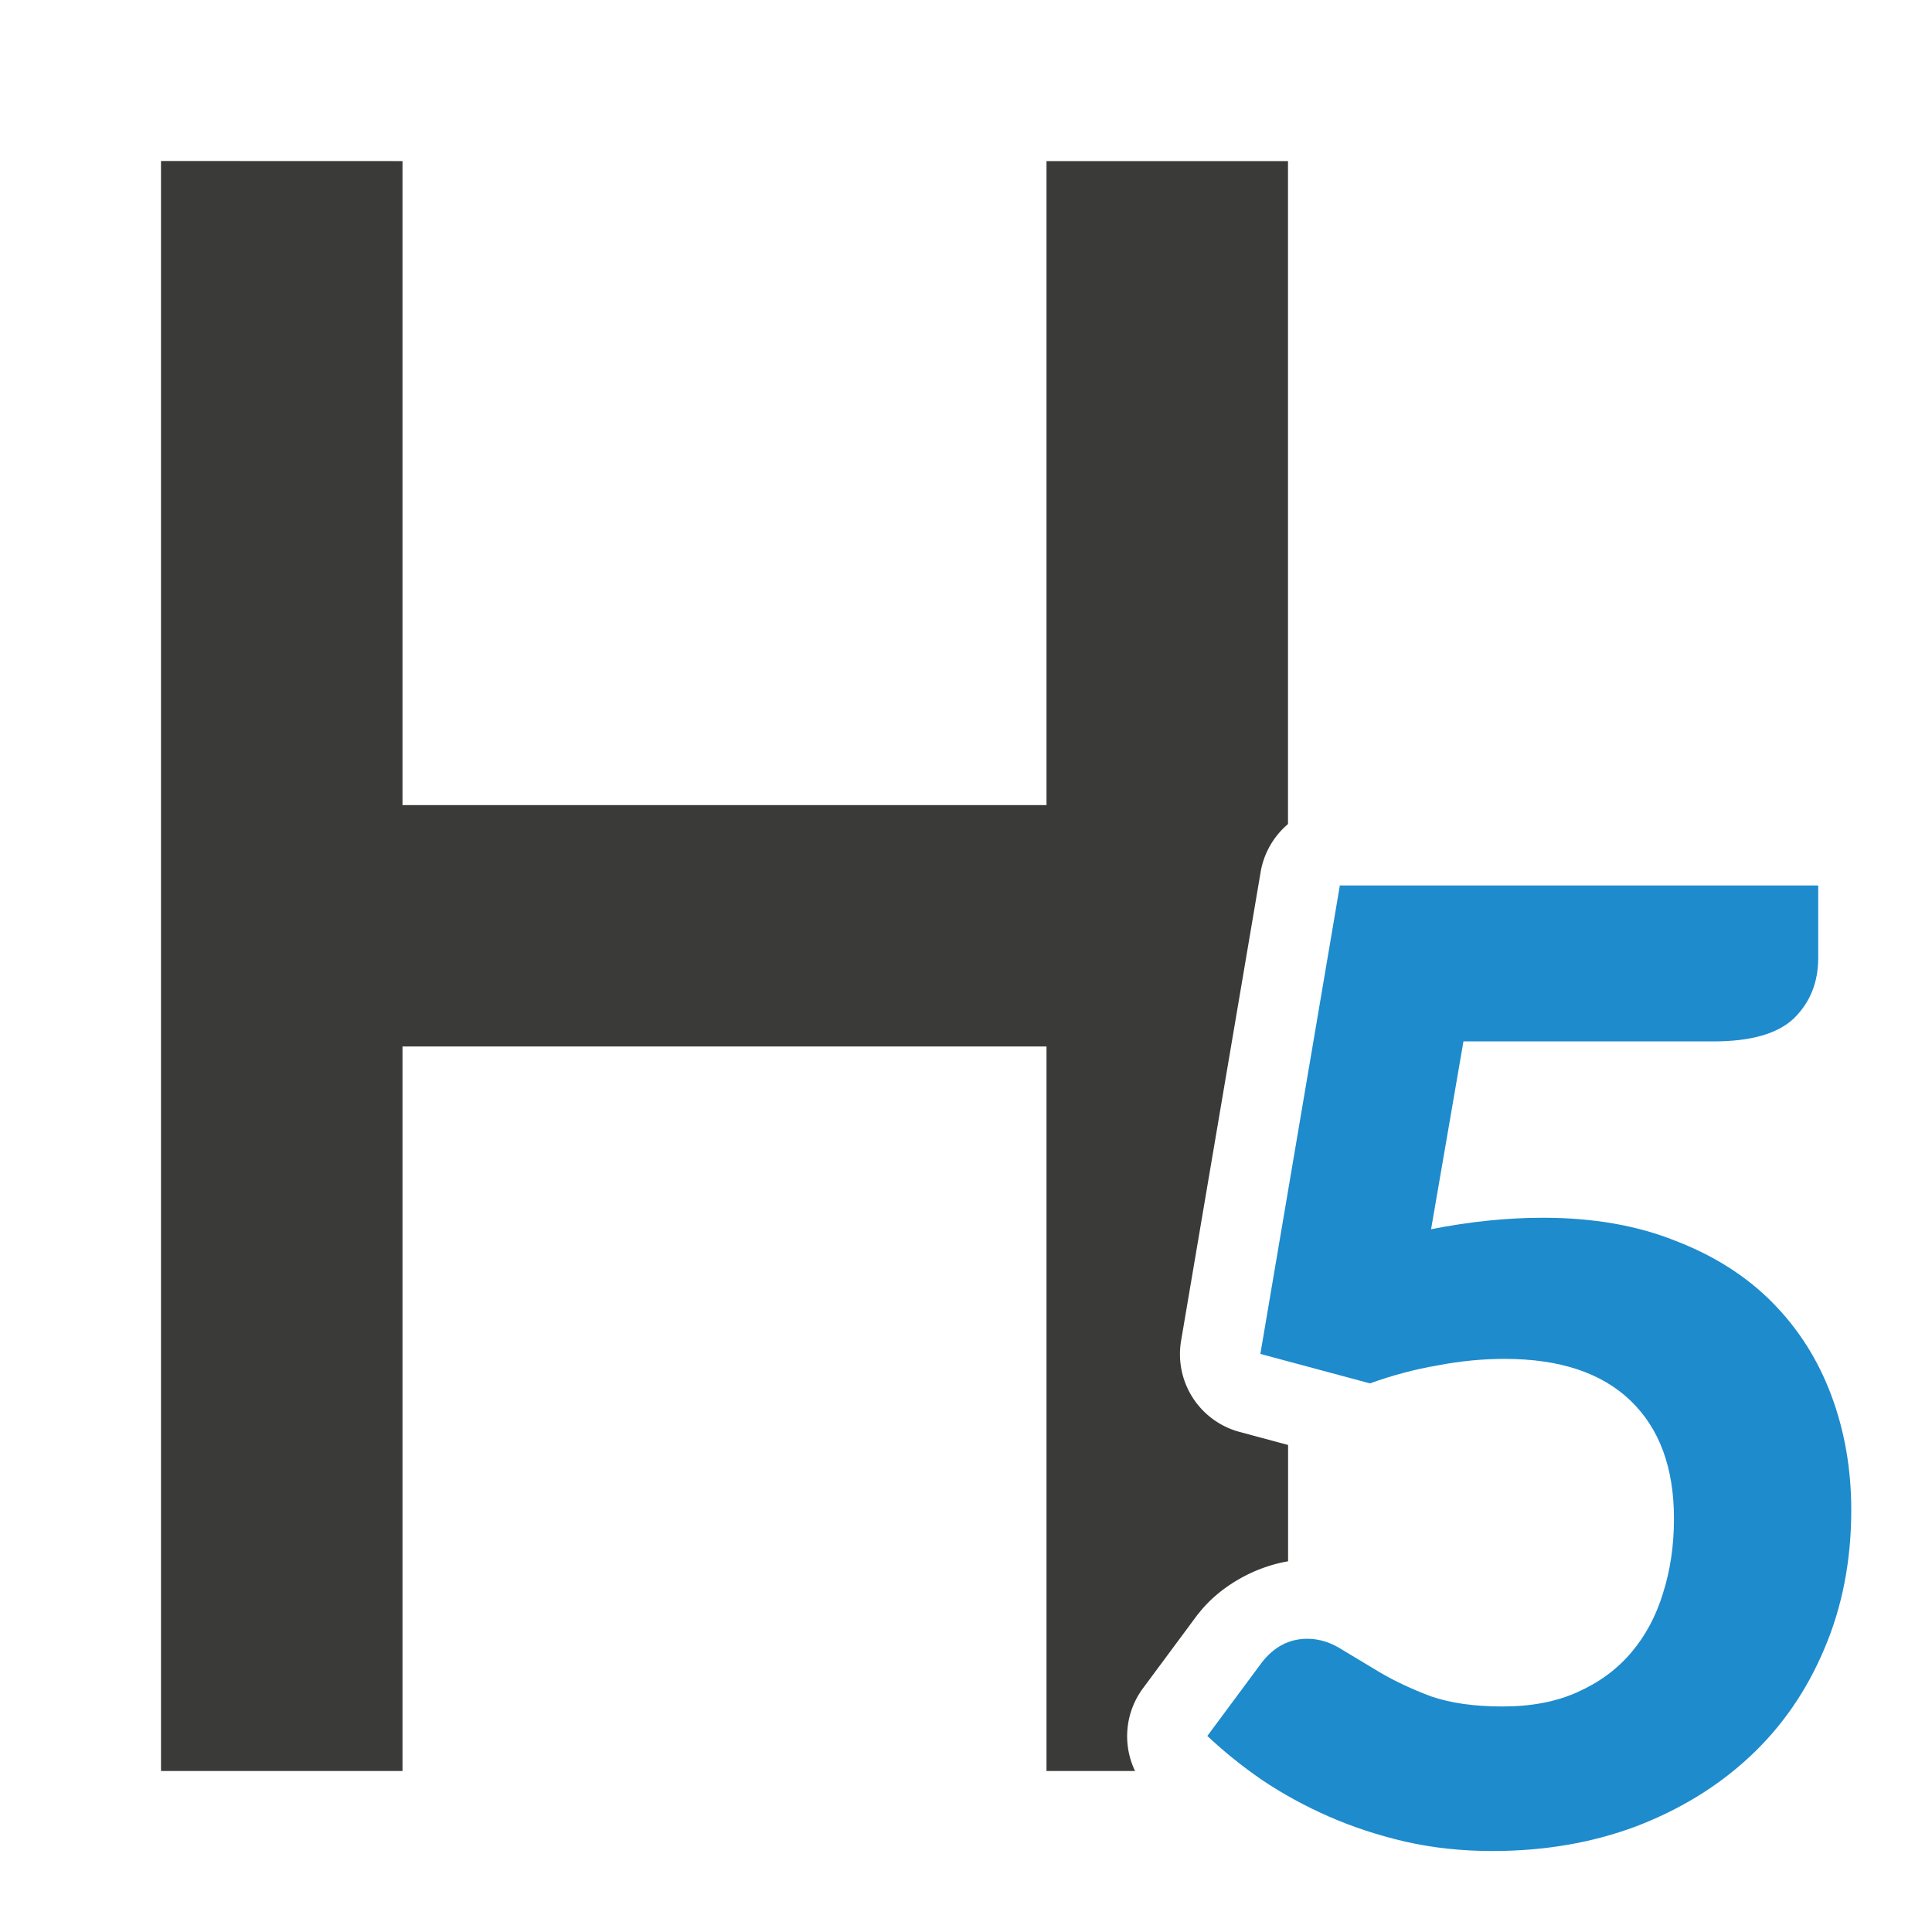 <svg viewBox="0 0 24 24" xmlns="http://www.w3.org/2000/svg"><path d="m2 2v20h3v-9h8v9h1.1a1 1 0 0 1 .098-1.027l.676-.912a1 1 0 0 1 .014-.016c.252-.325.677-.576 1.113-.65v-1.445l-.602-.162a1 1 0 0 1 -.727-1.133l.988-5.822a1 1 0 0 1 .34-.596v-8.236h-3v8h-8v-8z" fill="#3a3a38"/><path d="m22.191 12.024q0 .451-.292.743-.292.283-.964.283h-3.006l-.389 2.308q.698-.141 1.344-.141.902 0 1.591.283.698.274 1.167.76.469.486.707 1.141.239.654.239 1.406 0 .937-.327 1.715-.318.769-.893 1.317-.575.548-1.37.858-.787.301-1.724.301-.548 0-1.043-.115-.486-.115-.92-.309-.433-.195-.805-.451-.362-.256-.654-.539l.654-.902q.221-.292.548-.292.212 0 .416.133.203.124.46.283.265.159.61.292.354.124.858.124.522 0 .902-.177.389-.177.645-.486.256-.309.38-.725.133-.424.133-.92 0-.937-.522-1.45-.522-.513-1.512-.513-.398 0-.805.08-.407.071-.813.221l-1.317-.362.955-5.756h5.747v.893z" fill="#1e8bcd" transform="matrix(1.034 0 0 1.011 -.359 -.257)"/></svg>
